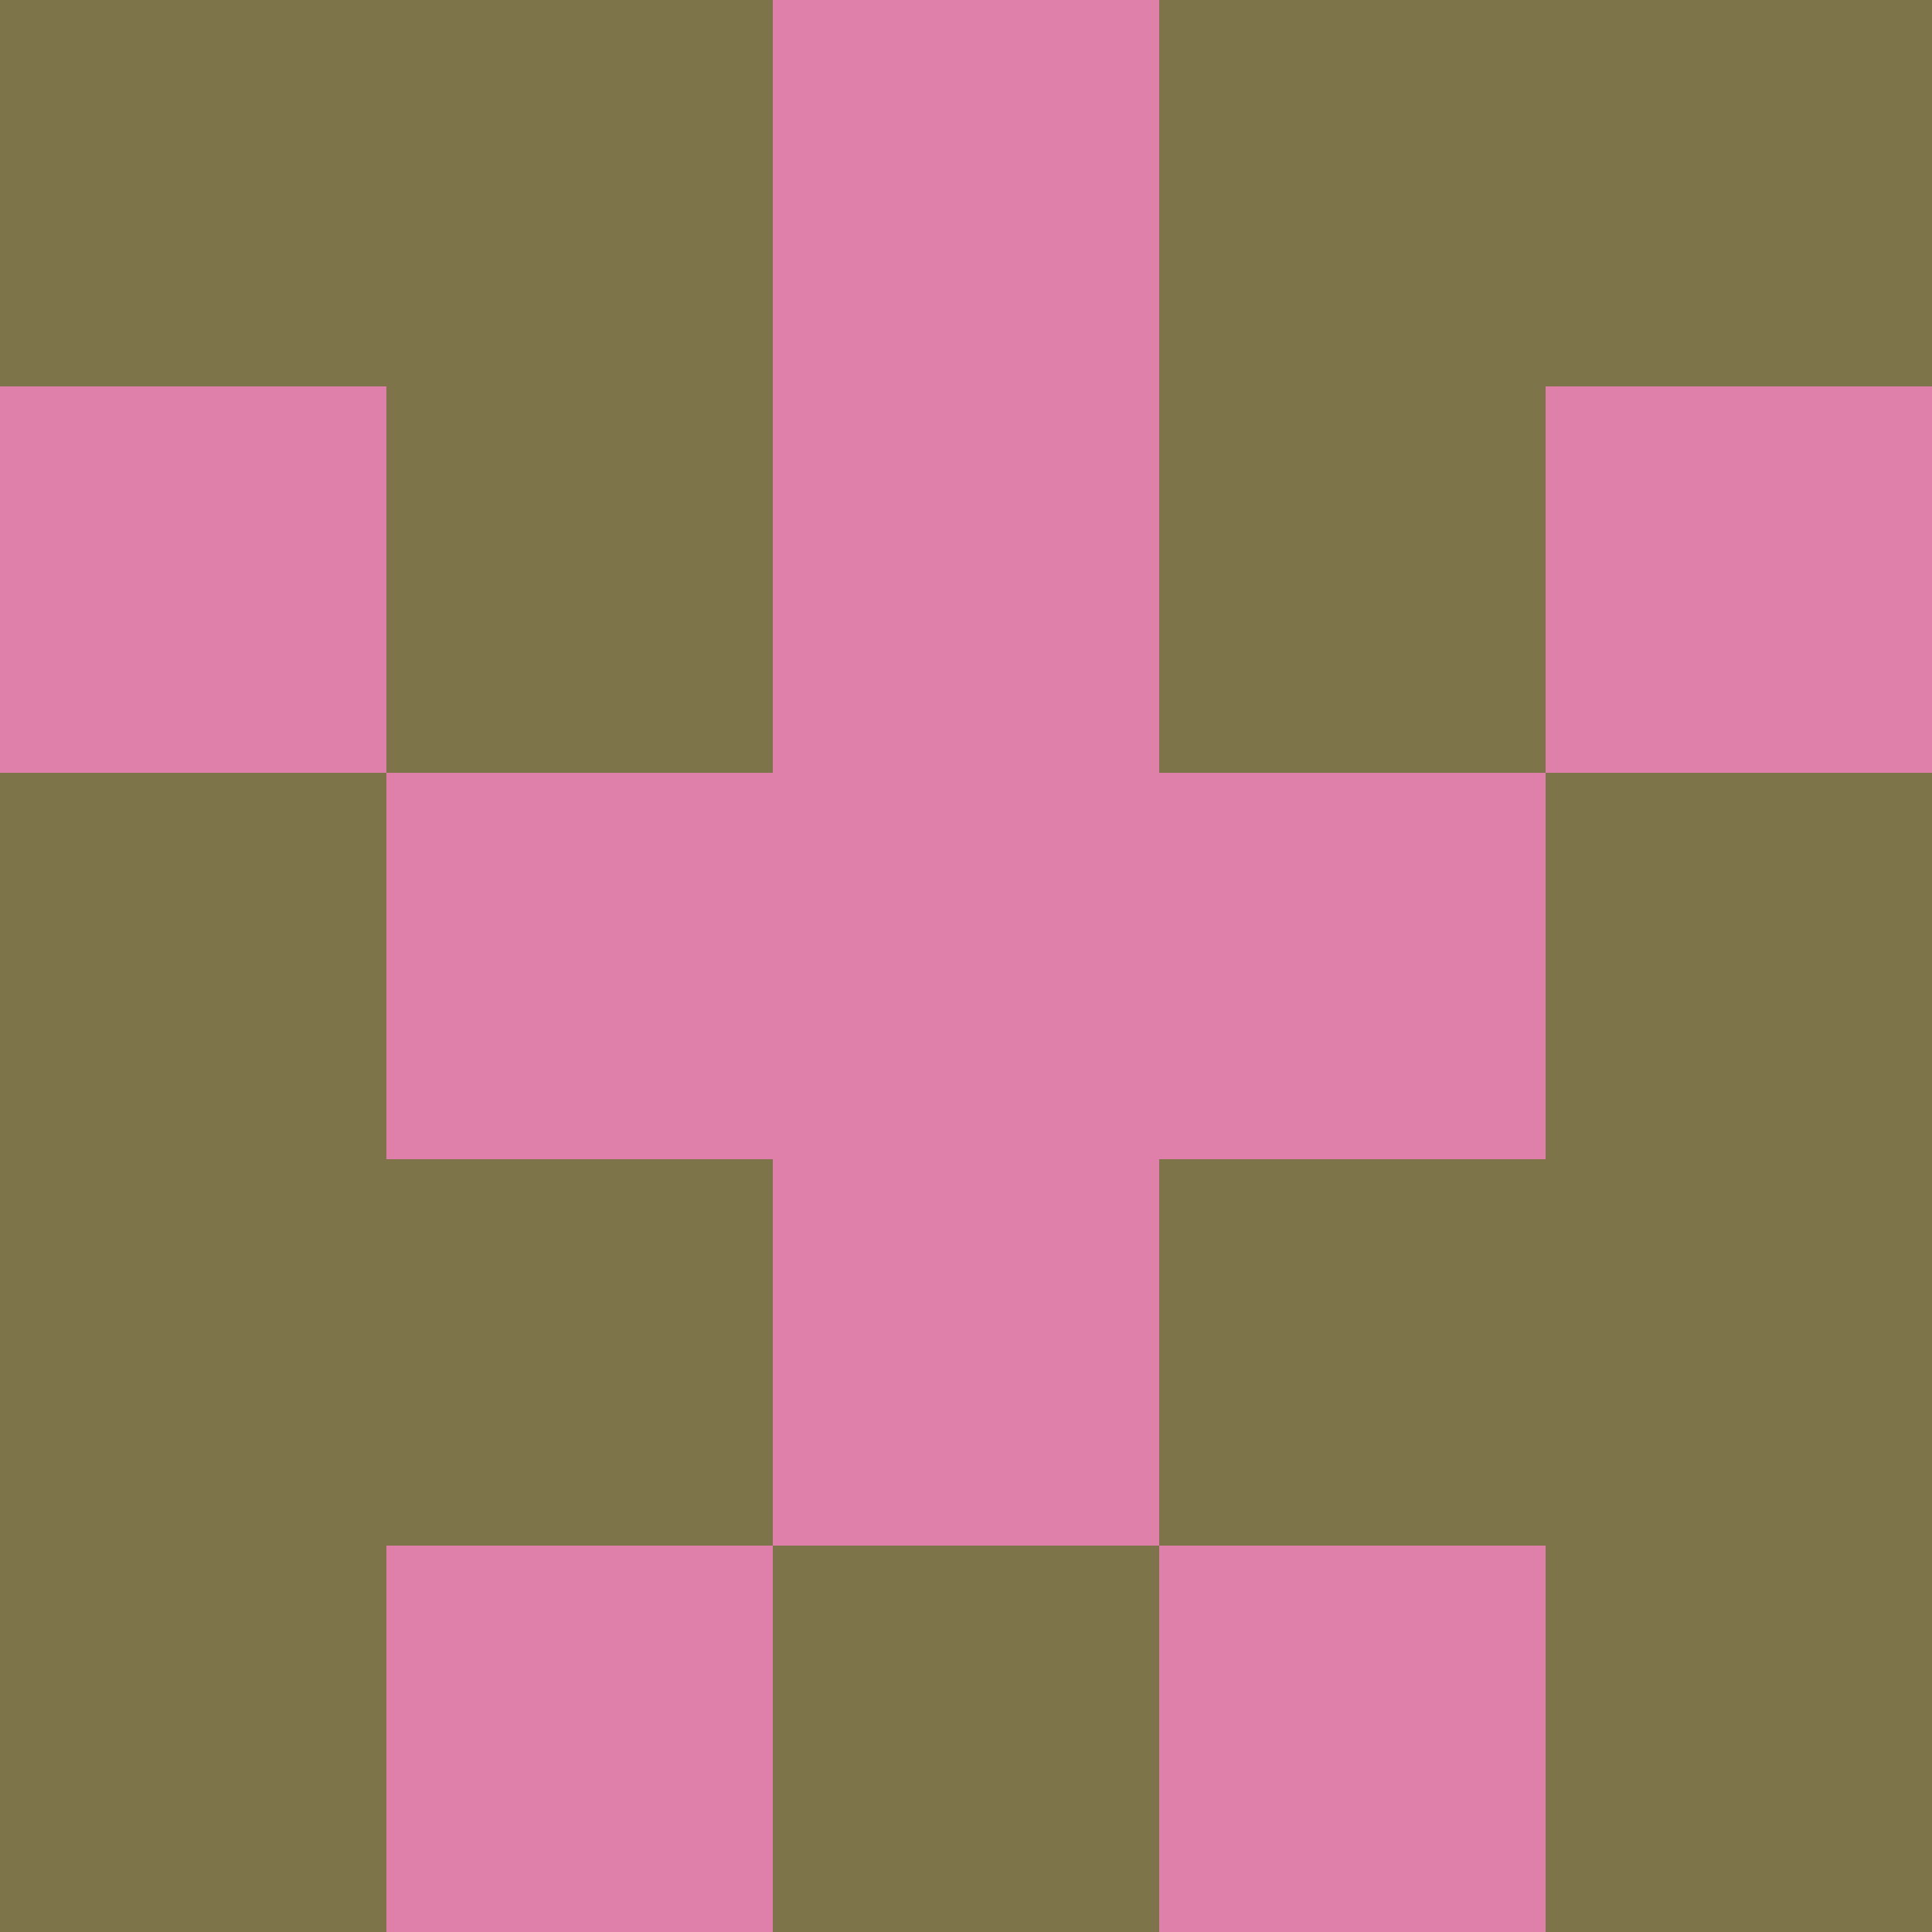 <?xml version="1.0" encoding="utf-8"?>
<!DOCTYPE svg PUBLIC "-//W3C//DTD SVG 20010904//EN"
        "http://www.w3.org/TR/2001/REC-SVG-20010904/DTD/svg10.dtd">

<svg width="400" height="400" viewBox="0 0 5 5"
    xmlns="http://www.w3.org/2000/svg"
    xmlns:xlink="http://www.w3.org/1999/xlink">
            <rect x="0" y="0" width="1" height="1" fill="#7D7449" />
        <rect x="0" y="1" width="1" height="1" fill="#DE80A9" />
        <rect x="0" y="2" width="1" height="1" fill="#7D7449" />
        <rect x="0" y="3" width="1" height="1" fill="#7D7449" />
        <rect x="0" y="4" width="1" height="1" fill="#7D7449" />
                <rect x="1" y="0" width="1" height="1" fill="#7D7449" />
        <rect x="1" y="1" width="1" height="1" fill="#7D7449" />
        <rect x="1" y="2" width="1" height="1" fill="#DE80A9" />
        <rect x="1" y="3" width="1" height="1" fill="#7D7449" />
        <rect x="1" y="4" width="1" height="1" fill="#DE80A9" />
                <rect x="2" y="0" width="1" height="1" fill="#DE80A9" />
        <rect x="2" y="1" width="1" height="1" fill="#DE80A9" />
        <rect x="2" y="2" width="1" height="1" fill="#DE80A9" />
        <rect x="2" y="3" width="1" height="1" fill="#DE80A9" />
        <rect x="2" y="4" width="1" height="1" fill="#7D7449" />
                <rect x="3" y="0" width="1" height="1" fill="#7D7449" />
        <rect x="3" y="1" width="1" height="1" fill="#7D7449" />
        <rect x="3" y="2" width="1" height="1" fill="#DE80A9" />
        <rect x="3" y="3" width="1" height="1" fill="#7D7449" />
        <rect x="3" y="4" width="1" height="1" fill="#DE80A9" />
                <rect x="4" y="0" width="1" height="1" fill="#7D7449" />
        <rect x="4" y="1" width="1" height="1" fill="#DE80A9" />
        <rect x="4" y="2" width="1" height="1" fill="#7D7449" />
        <rect x="4" y="3" width="1" height="1" fill="#7D7449" />
        <rect x="4" y="4" width="1" height="1" fill="#7D7449" />
        
</svg>


